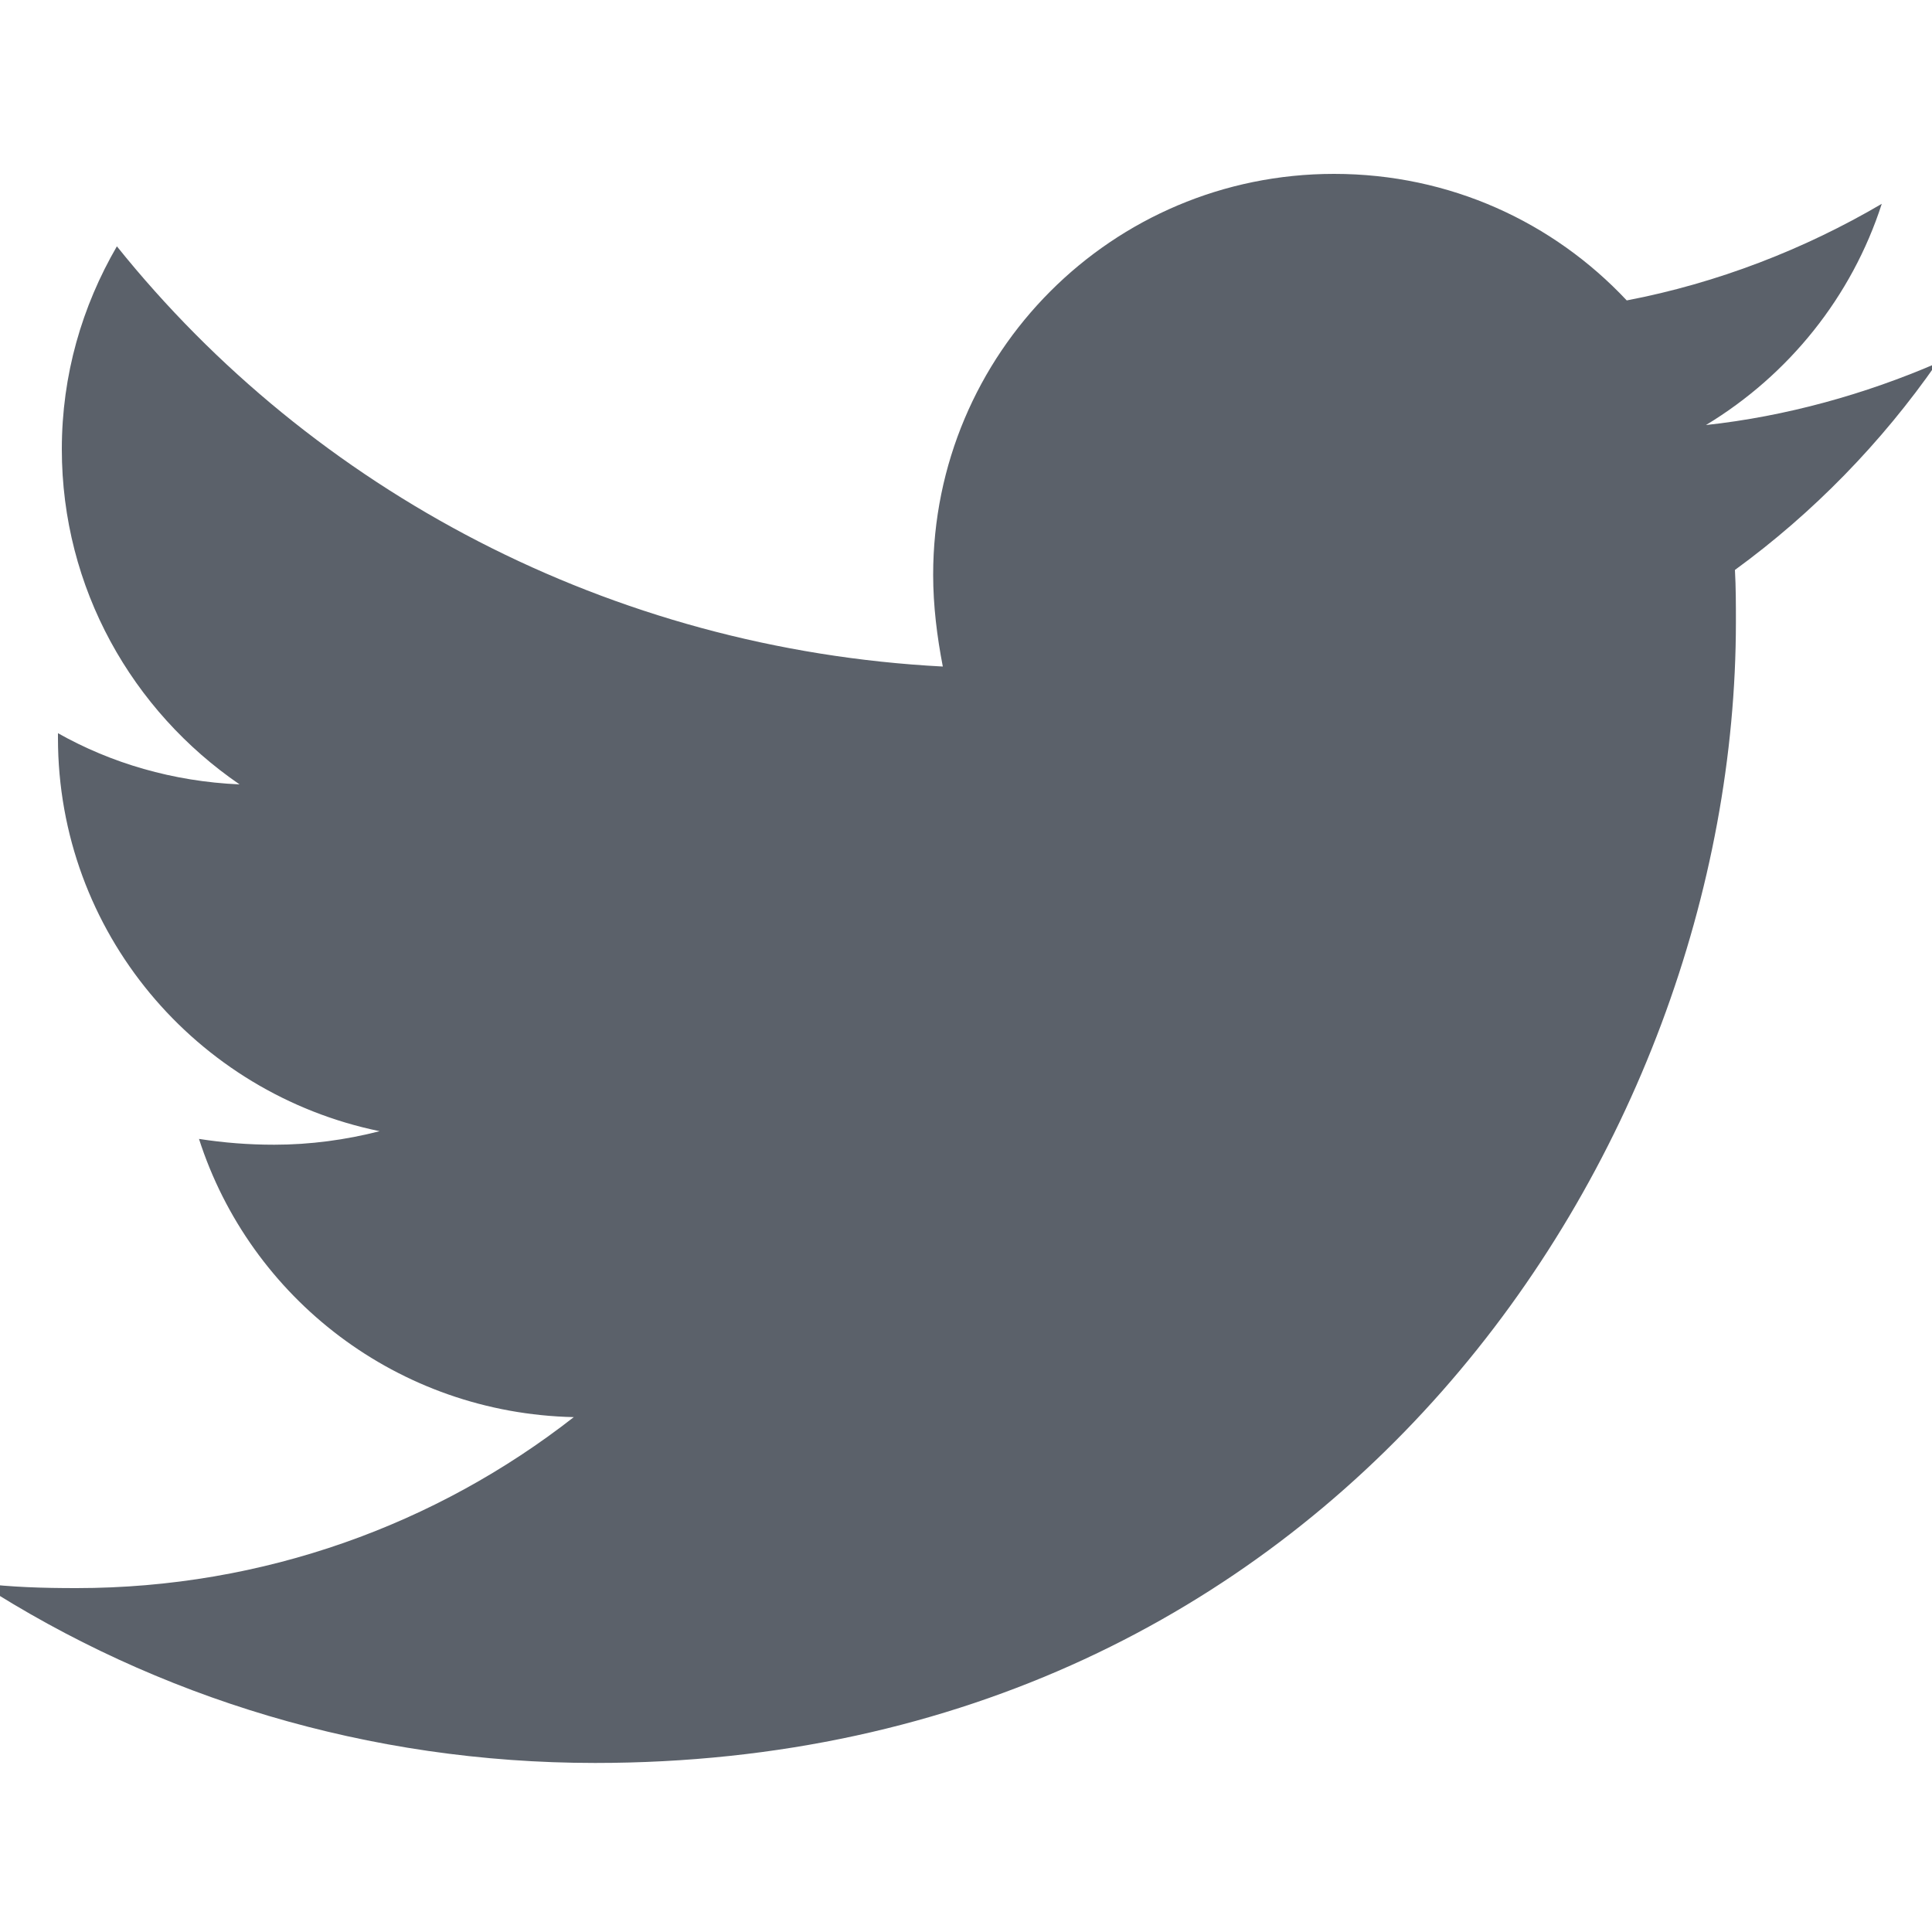 <?xml version="1.0" encoding="utf-8"?>
<!-- Generator: Adobe Illustrator 22.1.0, SVG Export Plug-In . SVG Version: 6.00 Build 0)  -->
<svg version="1.1" id="Layer_1" xmlns="http://www.w3.org/2000/svg" xmlns:xlink="http://www.w3.org/1999/xlink" x="0px" y="0px"
	 viewBox="0 0 200 200" style="enable-background:new 0 0 200 200;" xml:space="preserve">
<style type="text/css">
	.st0{fill:#5B616A;}
</style>
<path class="st0" d="M179.6,59c0.1,1.8,0.1,3.6,0.1,5.4c0,54.9-41.8,118.1-118.1,118.1c-23.5,0-45.4-6.8-63.7-18.6
	c3.3,0.4,6.5,0.5,10,0.5c19.4,0,37.3-6.6,51.5-17.7c-18.2-0.4-33.5-12.3-38.8-28.8c2.6,0.4,5.1,0.6,7.8,0.6c3.7,0,7.4-0.5,10.9-1.4
	c-19-3.9-33.3-20.6-33.3-40.7c0-0.1,0-0.4,0-0.5c5.5,3.1,11.9,5,18.8,5.3C13.7,73.6,6.4,60.9,6.4,46.5c0-7.7,2.1-14.8,5.7-21
	C32.4,50.8,63.2,67.2,97.6,69c-0.6-3.1-1-6.3-1-9.5c0-22.9,18.5-41.5,41.5-41.5c12,0,22.7,5,30.3,13.1c9.4-1.8,18.4-5.3,26.4-10
	c-3.1,9.6-9.6,17.7-18.2,22.9c8.3-0.9,16.5-3.2,23.9-6.4C194.8,45.8,187.7,53.1,179.6,59z"/>
</svg>
